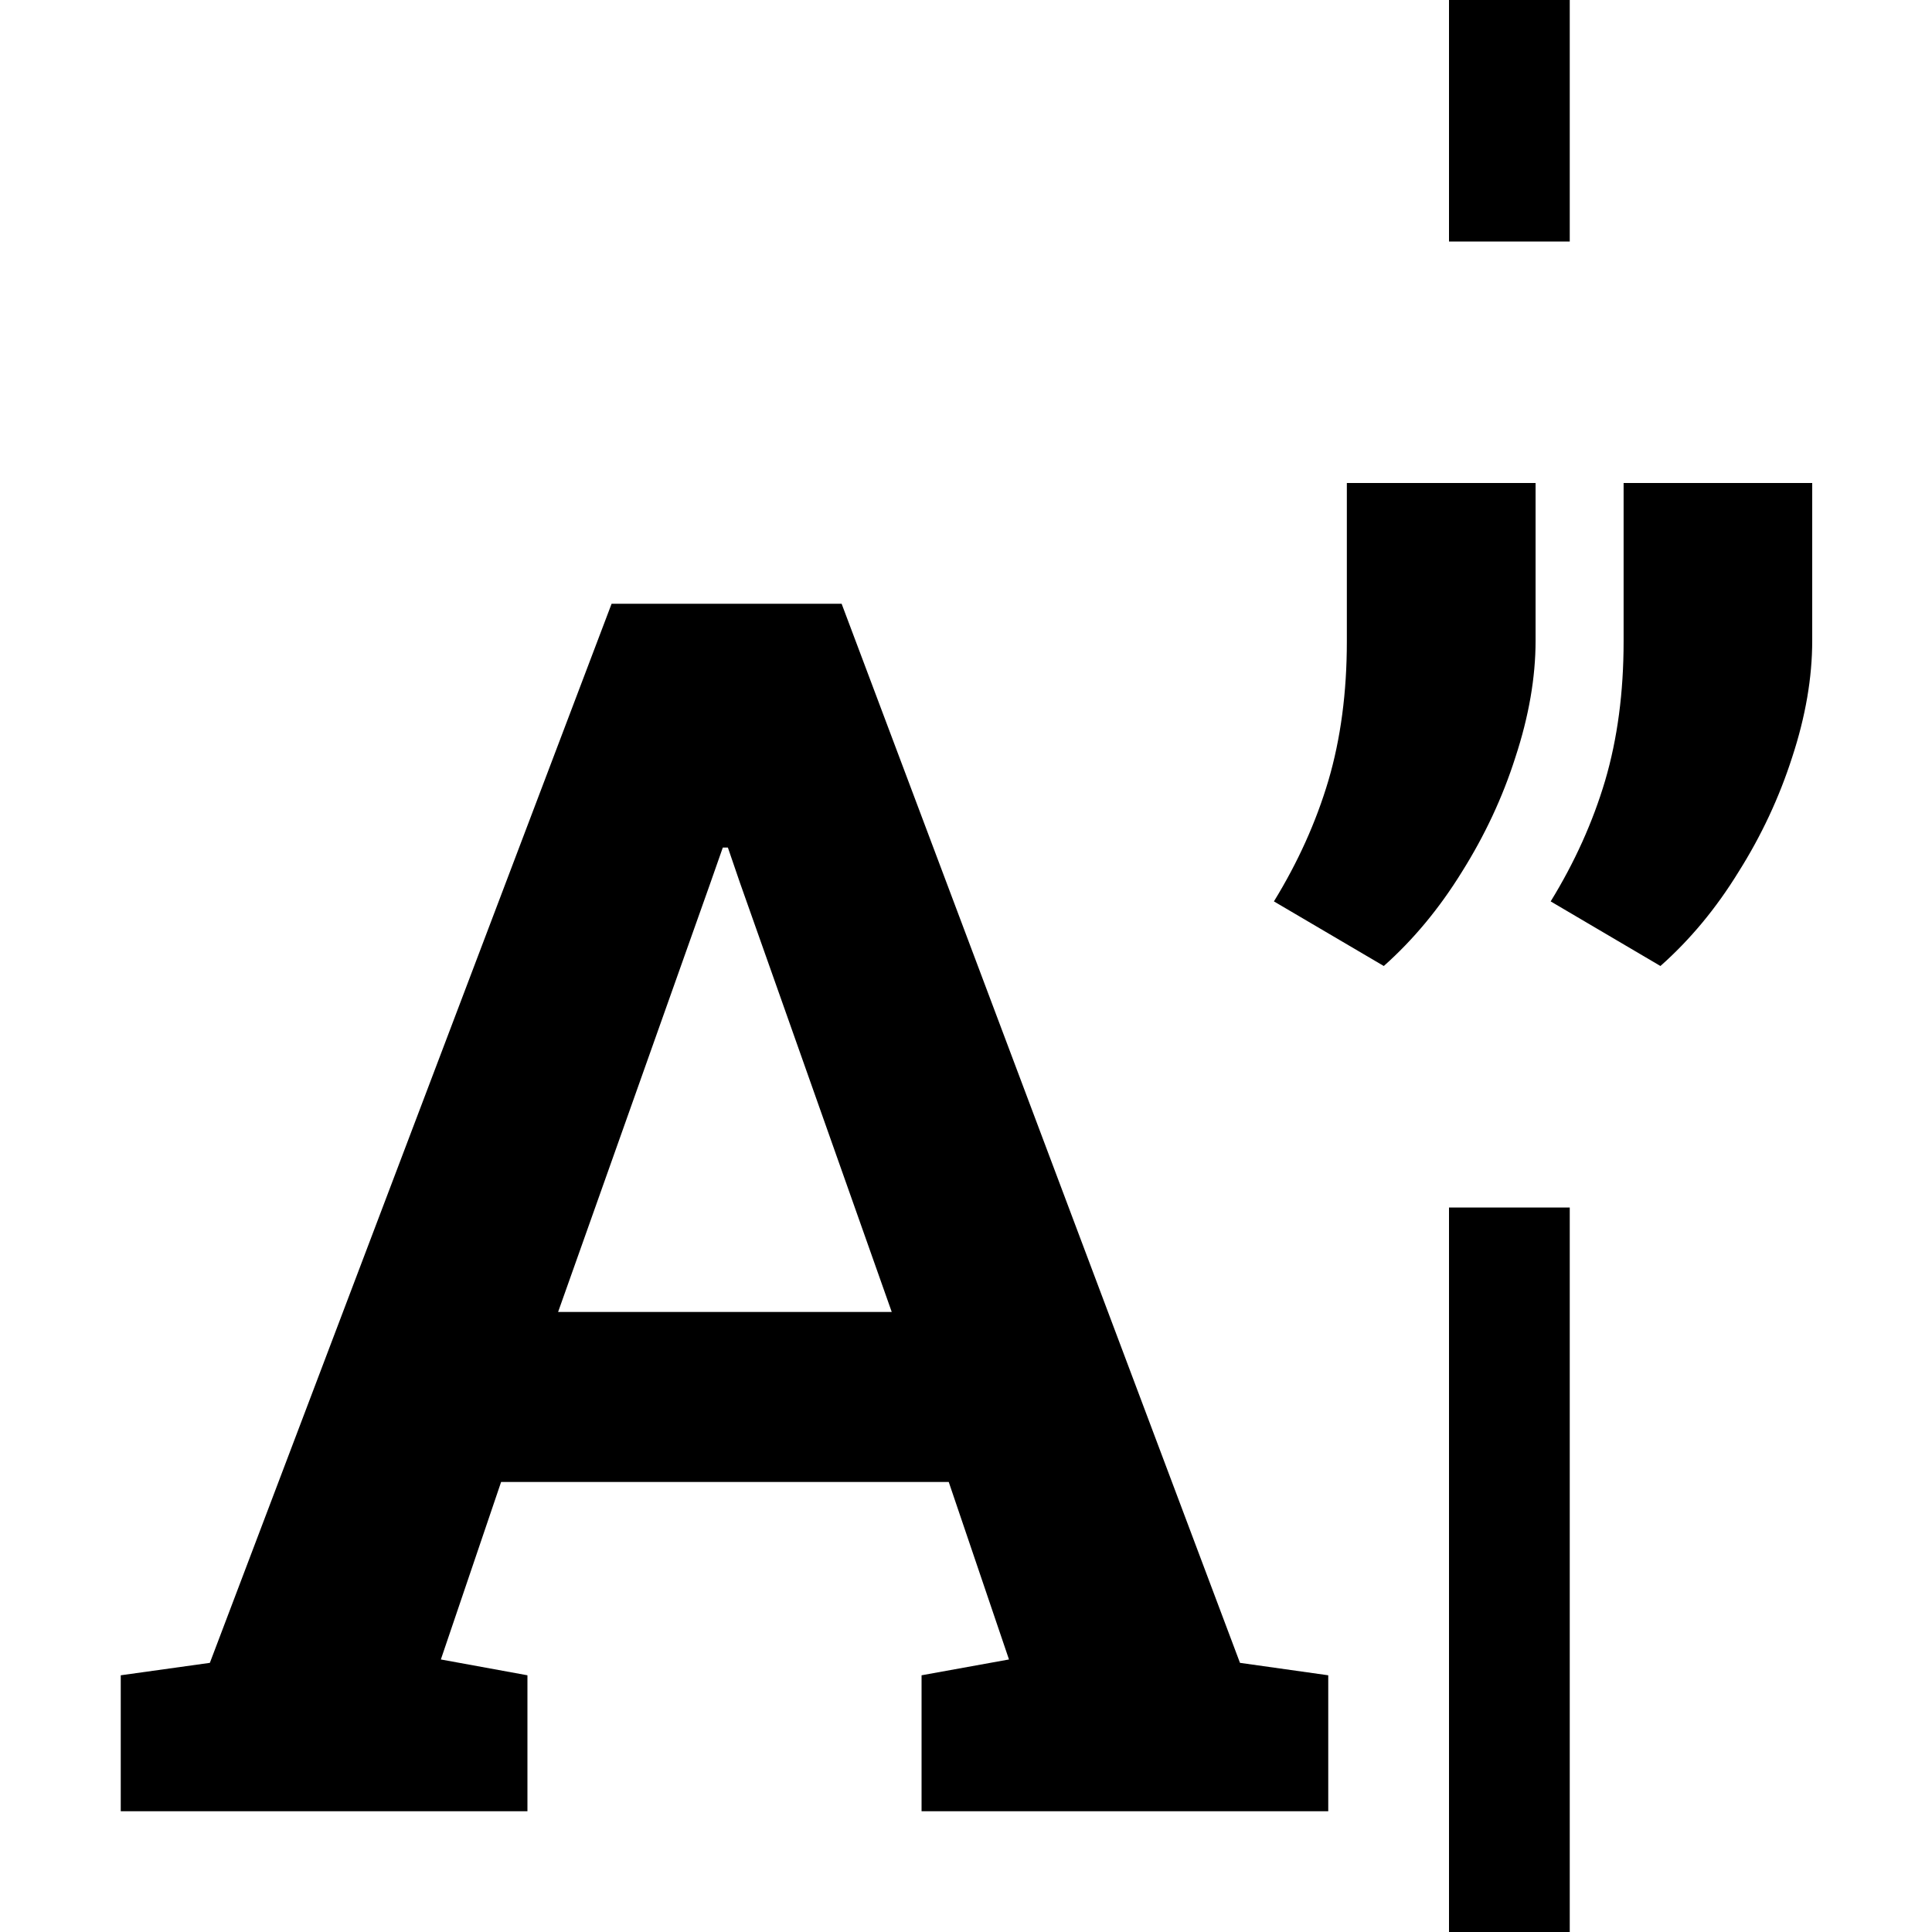 <svg width="16" height="16" viewBox="0 0 16 16" xmlns="http://www.w3.org/2000/svg"><style>@import '../colors.css';</style>
<path fill-rule="evenodd" clip-rule="evenodd" d="M12 0H13V2H12V0ZM1 13.874V15H4.368V13.874L3.651 13.743L4.15 12.273H7.857L8.356 13.743L7.632 13.874V15H11V13.874L10.269 13.771L6.97 5H5.065L1.738 13.771L1 13.874ZM7.385 10.865H4.622L5.88 7.321L5.986 7.019H6.028L6.127 7.308L7.385 10.865ZM13 10H12V16H13V10ZM10.55 7.465L11.46 8C11.705 7.782 11.92 7.523 12.106 7.222C12.295 6.921 12.444 6.604 12.55 6.271C12.661 5.933 12.717 5.611 12.717 5.306V4H11.154V5.312C11.154 5.734 11.103 6.118 11.001 6.465C10.899 6.808 10.749 7.141 10.55 7.465ZM12.842 7.465L13.751 8C13.997 7.782 14.212 7.523 14.397 7.222C14.587 6.921 14.735 6.604 14.842 6.271C14.953 5.933 15.008 5.611 15.008 5.306V4H13.446V5.312C13.446 5.734 13.395 6.118 13.293 6.465C13.191 6.808 13.041 7.141 12.842 7.465Z"/>
</svg>
